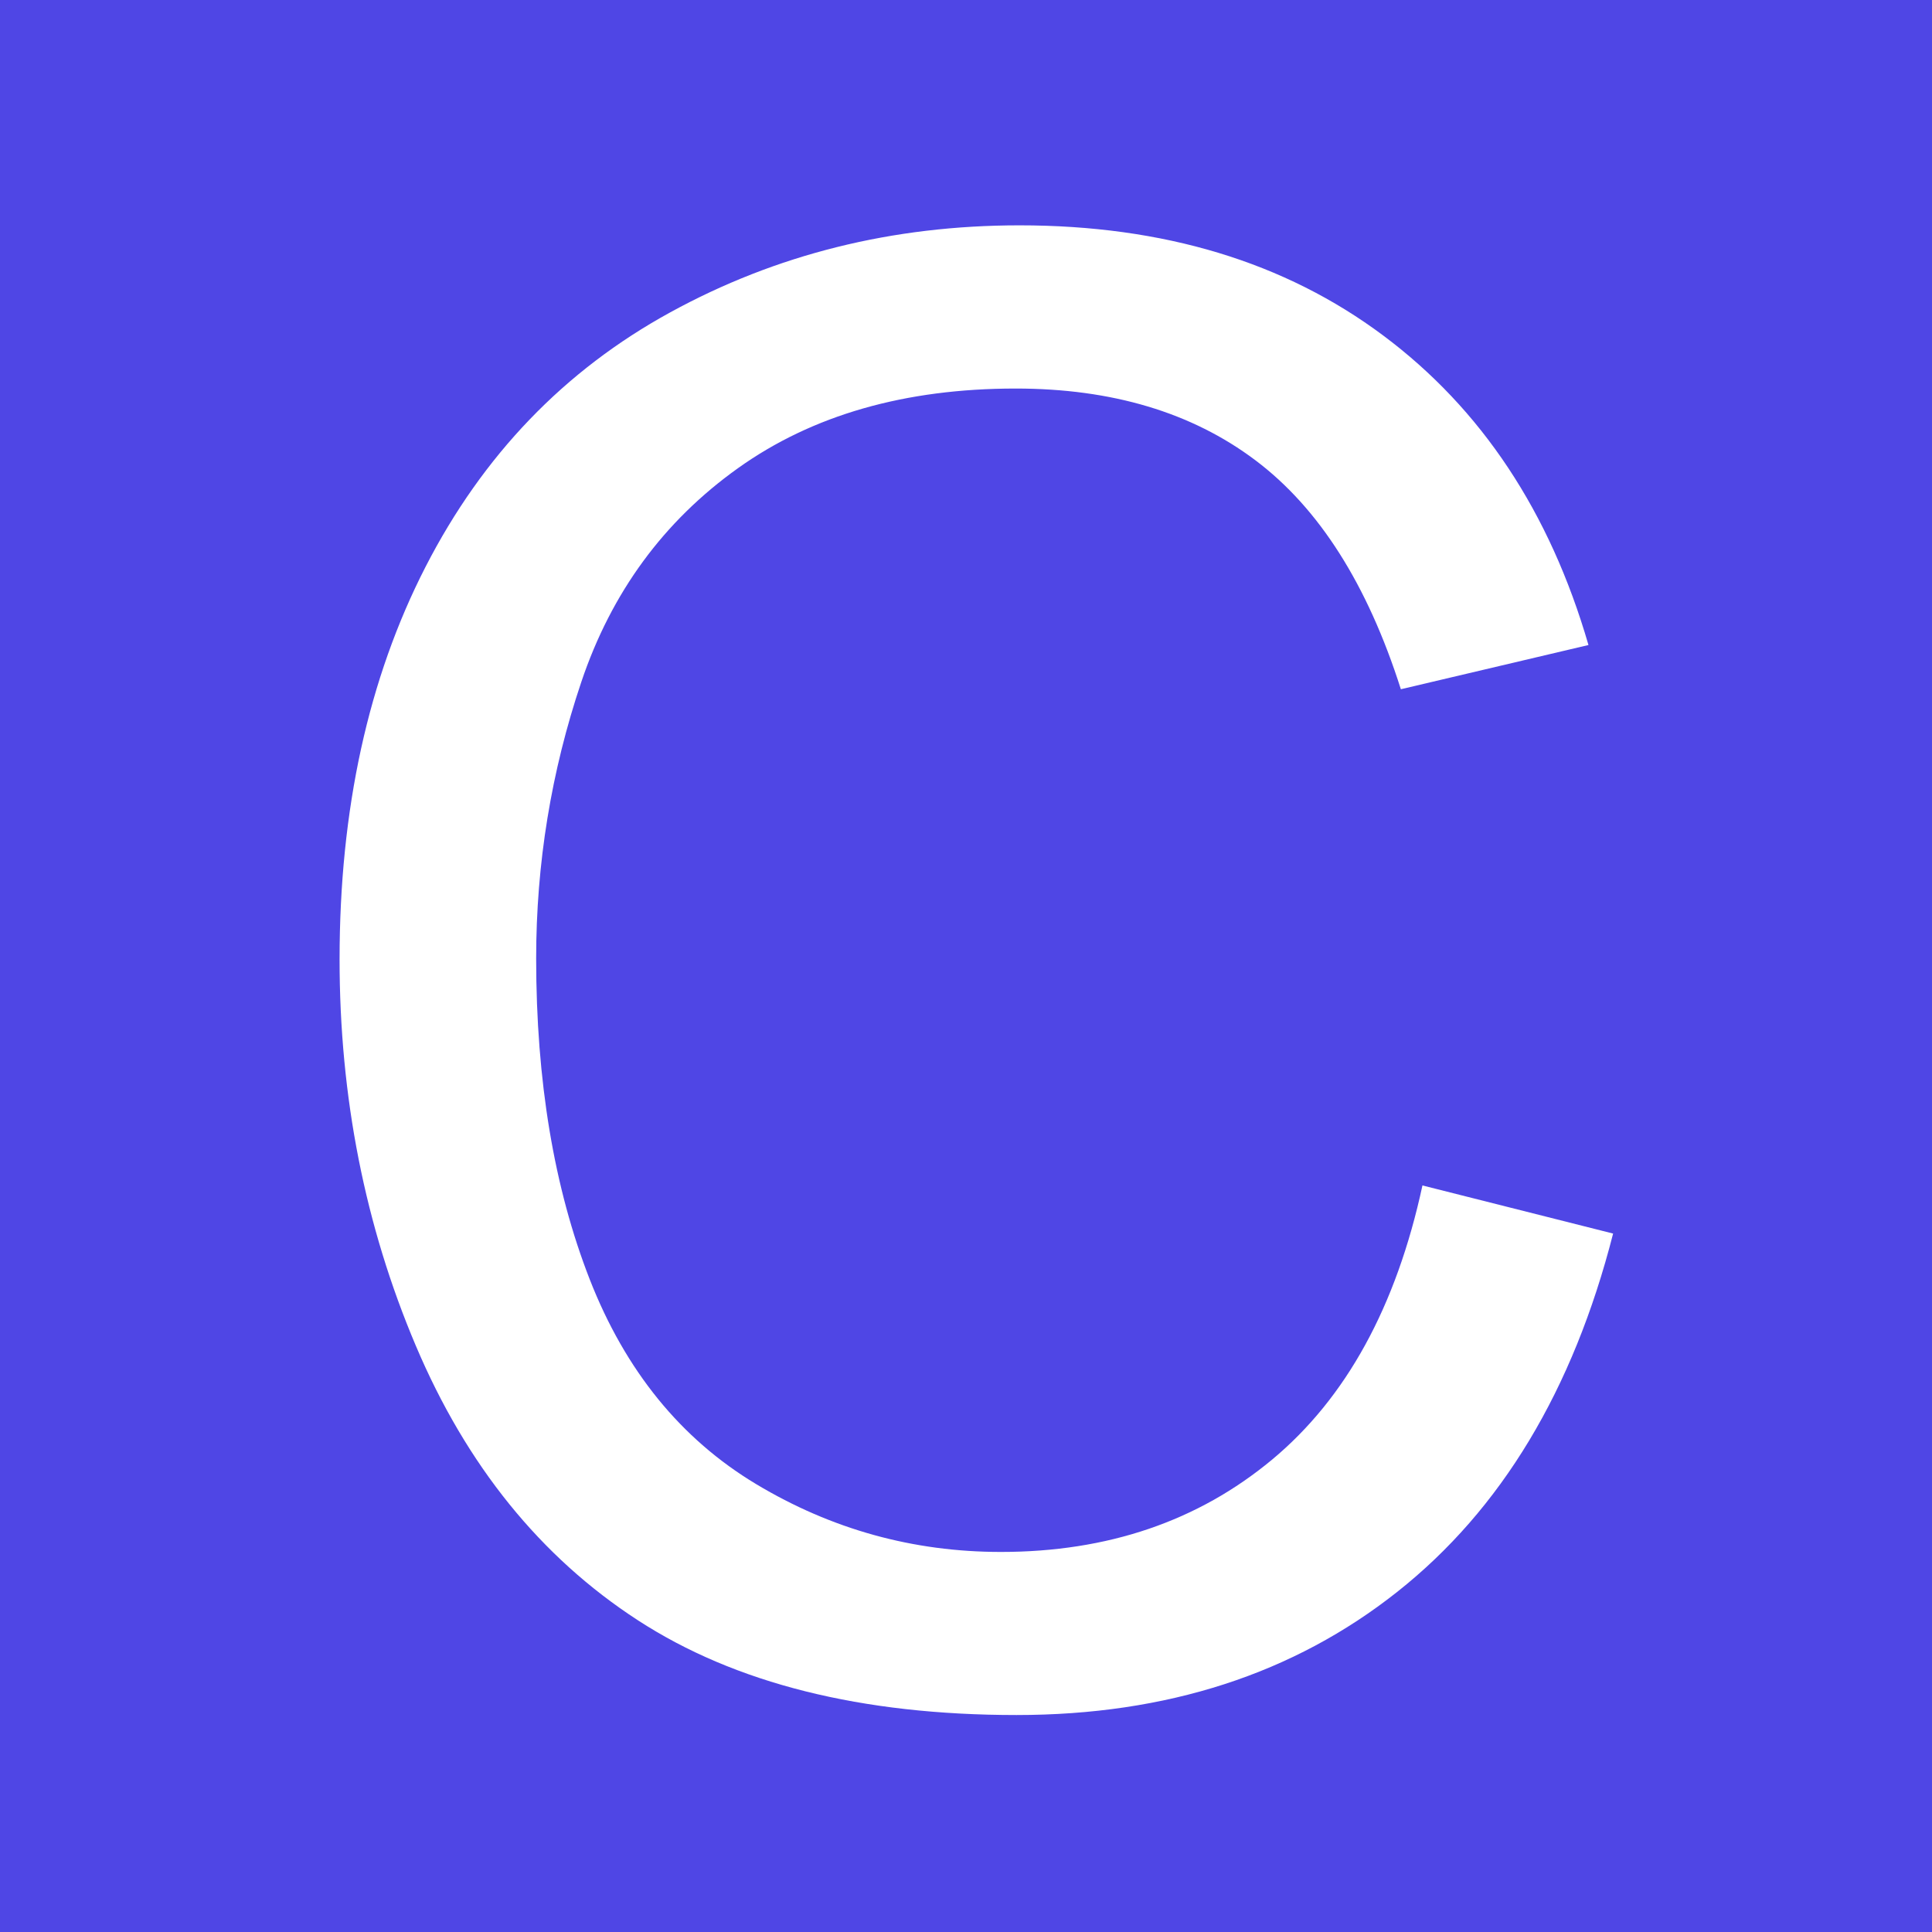 <svg version="1.1" viewBox="0.0 0.0 256.0 256.0" fill="none" stroke="none" stroke-linecap="square" stroke-miterlimit="10" xmlns:xlink="http://www.w3.org/1999/xlink" xmlns="http://www.w3.org/2000/svg">
<rect x="0.0" y="0.0" width="256.0" height="256.0" fill="#333333" stroke="none"/>
<clipPath id="p.0">
    <path d="m0 0l256.0 0l0 256.0l-256.0 0l0 -256.0z" clip-rule="nonzero"/>
</clipPath>
<g clip-path="url(#p.0)">
    <path fill="#4F46E5" d="m0 0l256.0 0l0 256.0l-256.0 0z" fill-rule="evenodd"/>
    <path fill="#000000" fill-opacity="0.0" d="m0 -1.3123359E-6l256.0 0l0 256.0l-256.0 0z" fill-rule="evenodd"/>
    <path fill="#ffffff" d="m188.48 157.078l25.266 6.375q-7.953 31.125 -28.594 47.469q-20.625 16.328 -50.453 16.328q-30.859 0 -50.187 -12.562q-19.328 -12.562 -29.422 -36.391q-10.094 -23.828 -10.094 -51.172q0 -29.812 11.391 -52.016q11.391 -22.203 32.422 -33.719q21.031 -11.531 46.281 -11.531q28.656 0 48.188 14.594q19.531 14.578 27.203 41.016l-24.859 5.859q-6.641 -20.844 -19.281 -30.344q-12.625 -9.5 -31.766 -9.5q-22 0 -36.781 10.547q-14.781 10.547 -20.766 28.328q-5.984 17.766 -5.984 36.641q0 24.344 7.094 42.516q7.094 18.156 22.062 27.141q14.969 8.984 32.422 8.984q21.219 0 35.938 -12.234q14.719 -12.25 19.922 -36.328z" fill-rule="nonzero"/>
</g>
</svg>
